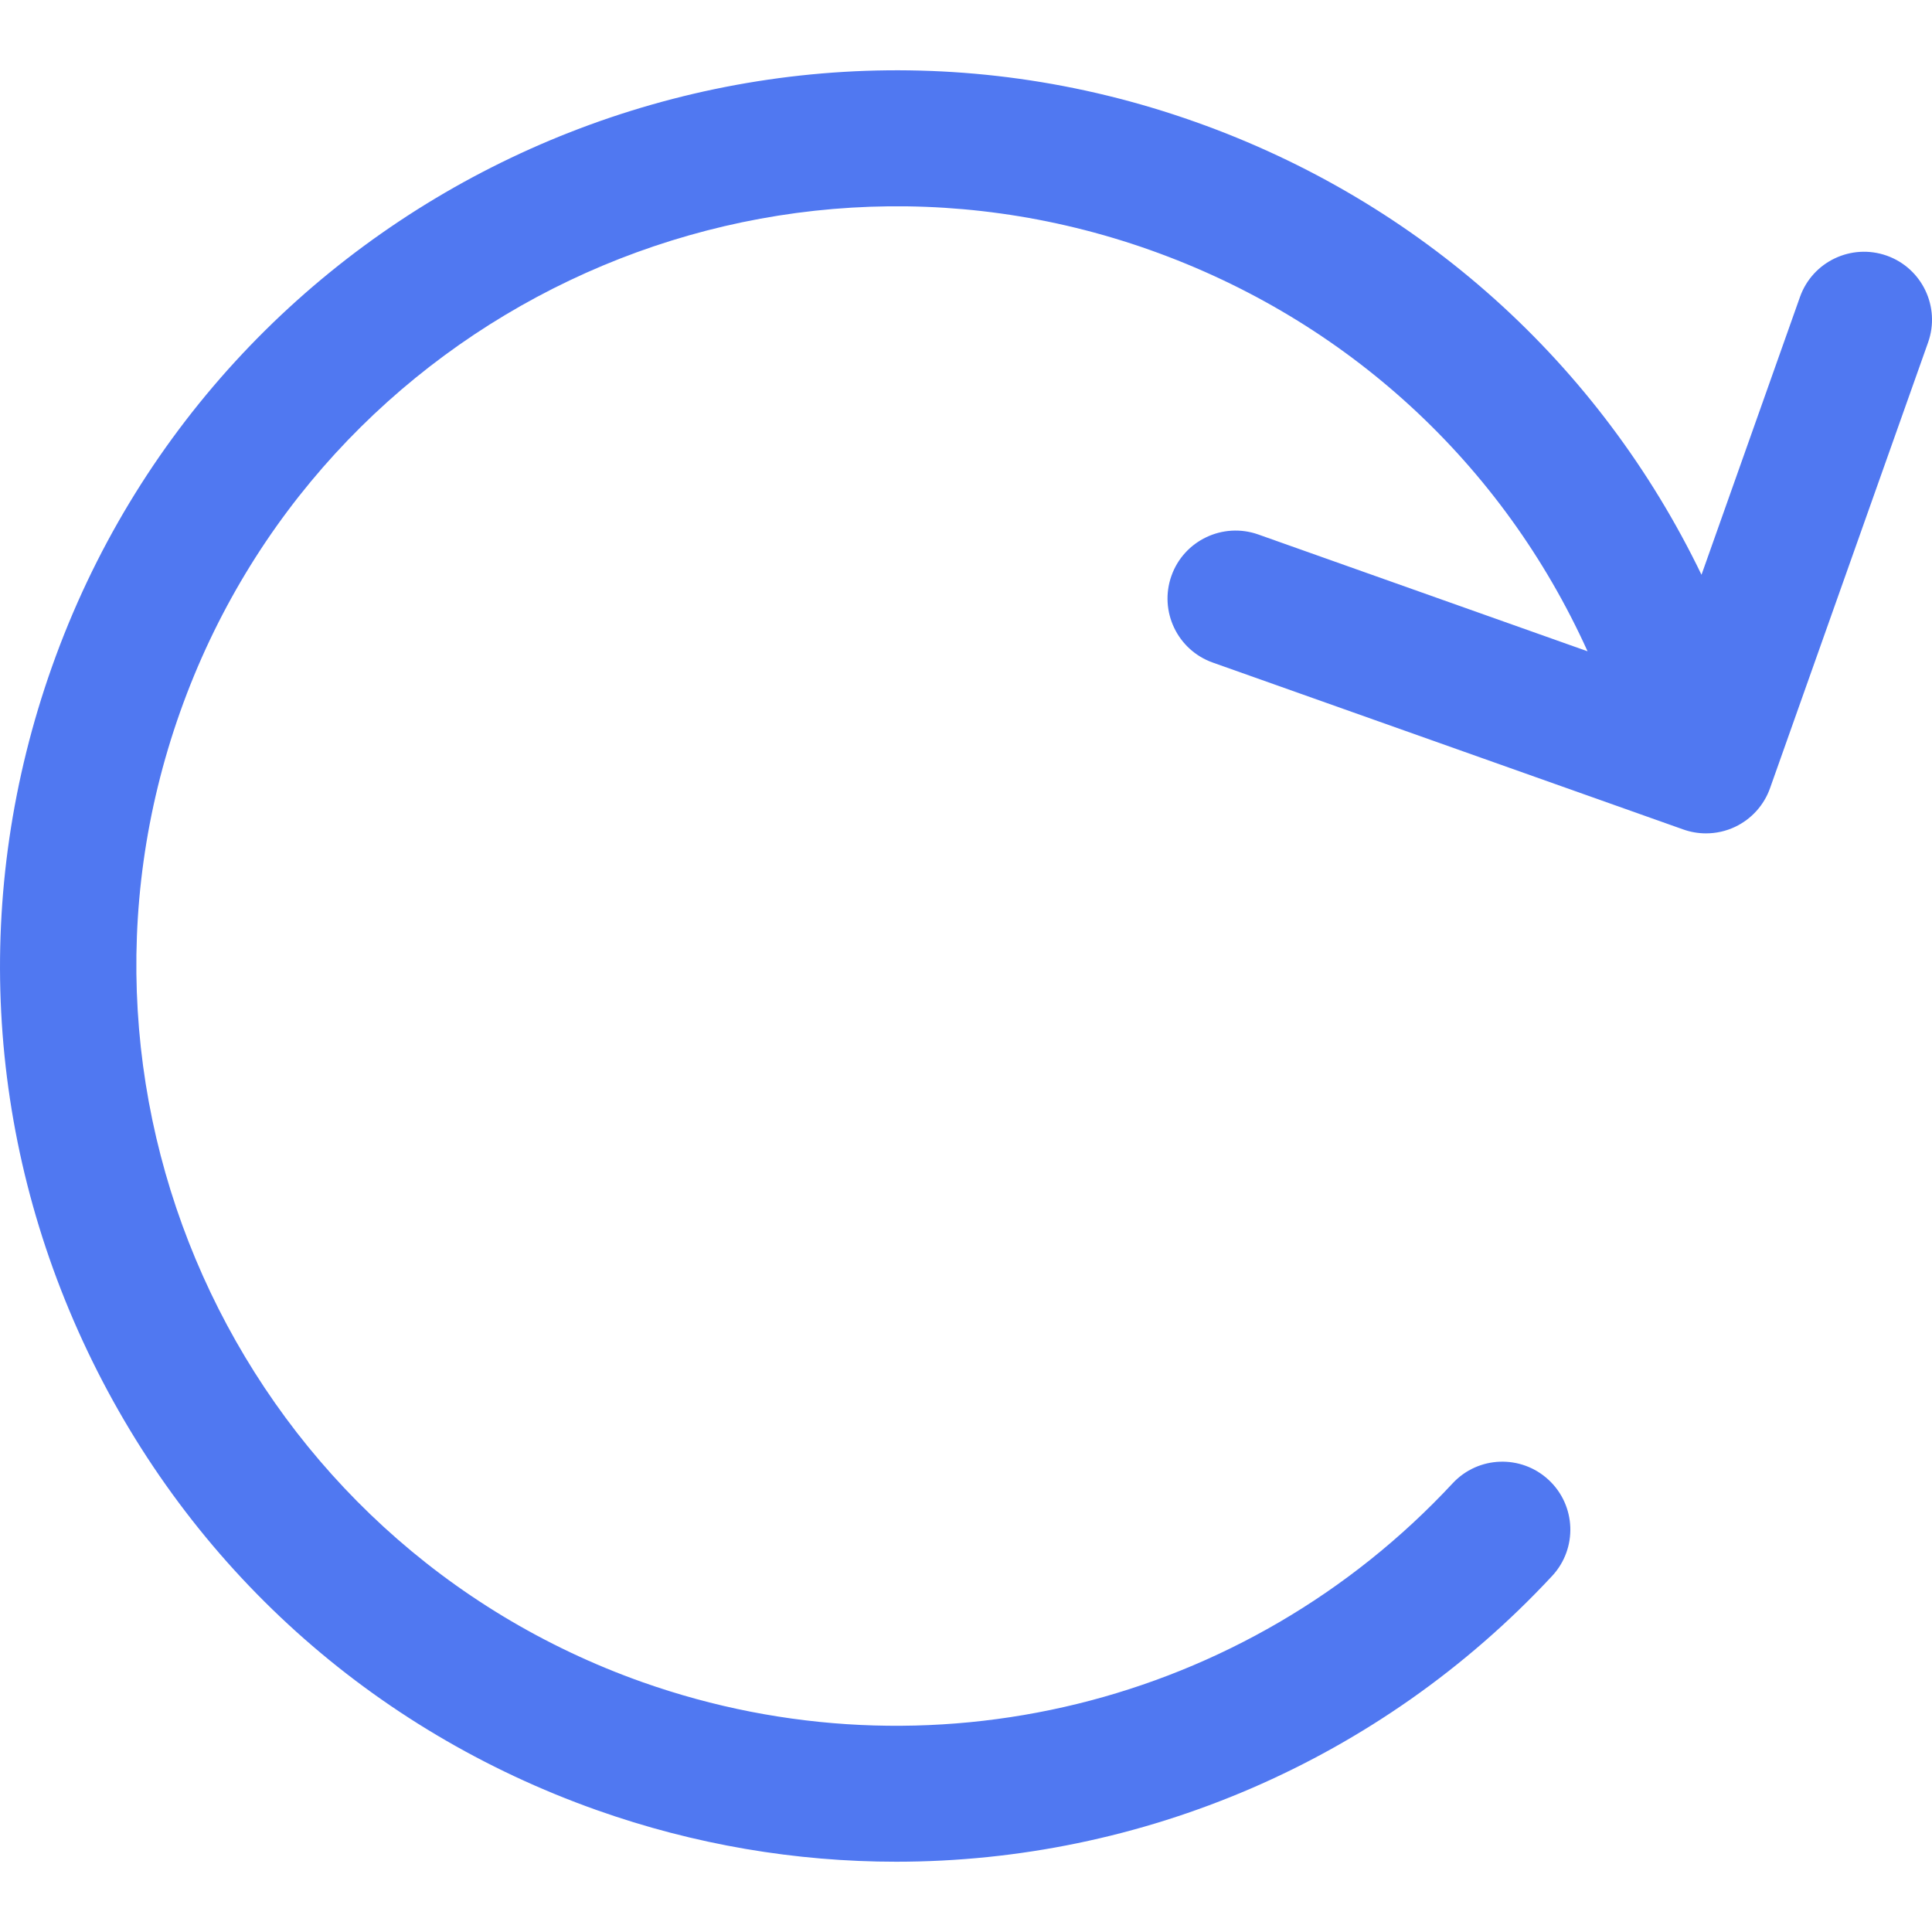 <?xml version="1.0" encoding="iso-8859-1"?>
<!-- Generator: Adobe Illustrator 19.1.0, SVG Export Plug-In . SVG Version: 6.00 Build 0)  -->
<svg xmlns="http://www.w3.org/2000/svg" xmlns:xlink="http://www.w3.org/1999/xlink" version="1.1" id="Capa_1" x="0px" y="0px" viewBox="0 0 56.854 56.854" style="enable-background:new 0 0 56.854 56.854;" xml:space="preserve" width="512px" height="512px">
<g>
	<g>
		<path d="M2.575,39.761c3.027,6.355,8.349,11.151,14.984,13.505c2.885,1.023,5.864,1.52,8.815,1.52    c7.193,0,14.221-2.949,19.302-8.41c0.752-0.809,0.706-2.074-0.103-2.826c-0.81-0.753-2.075-0.708-2.827,0.102    c-6.078,6.533-15.438,8.827-23.851,5.846C7.279,45.375,1.179,32.571,5.3,20.953S22.223,3.239,33.843,7.357    c5.802,2.059,10.379,6.291,12.875,11.809l-9.691-3.438c-1.039-0.367-2.185,0.176-2.554,1.216c-0.37,1.041,0.175,2.185,1.216,2.554    l13.846,4.911c0.217,0.077,0.443,0.115,0.669,0.115c0.295,0,0.589-0.065,0.86-0.194c0.479-0.229,0.848-0.638,1.024-1.137    l4.651-13.116c0.369-1.042-0.176-2.185-1.217-2.554c-1.042-0.367-2.184,0.176-2.553,1.216l-2.898,8.175    c-2.998-6.211-8.262-10.975-14.893-13.326C21.483-1.274,6.388,5.921,1.531,19.616C-0.823,26.251-0.452,33.405,2.575,39.761z" fill="#5078F1"/>
	</g>
</g>
<g>
</g>
<g>
</g>
<g>
</g>
<g>
</g>
<g>
</g>
<g>
</g>
<g>
</g>
<g>
</g>
<g>
</g>
<g>
</g>
<g>
</g>
<g>
</g>
<g>
</g>
<g>
</g>
<g>
</g>
</svg>
